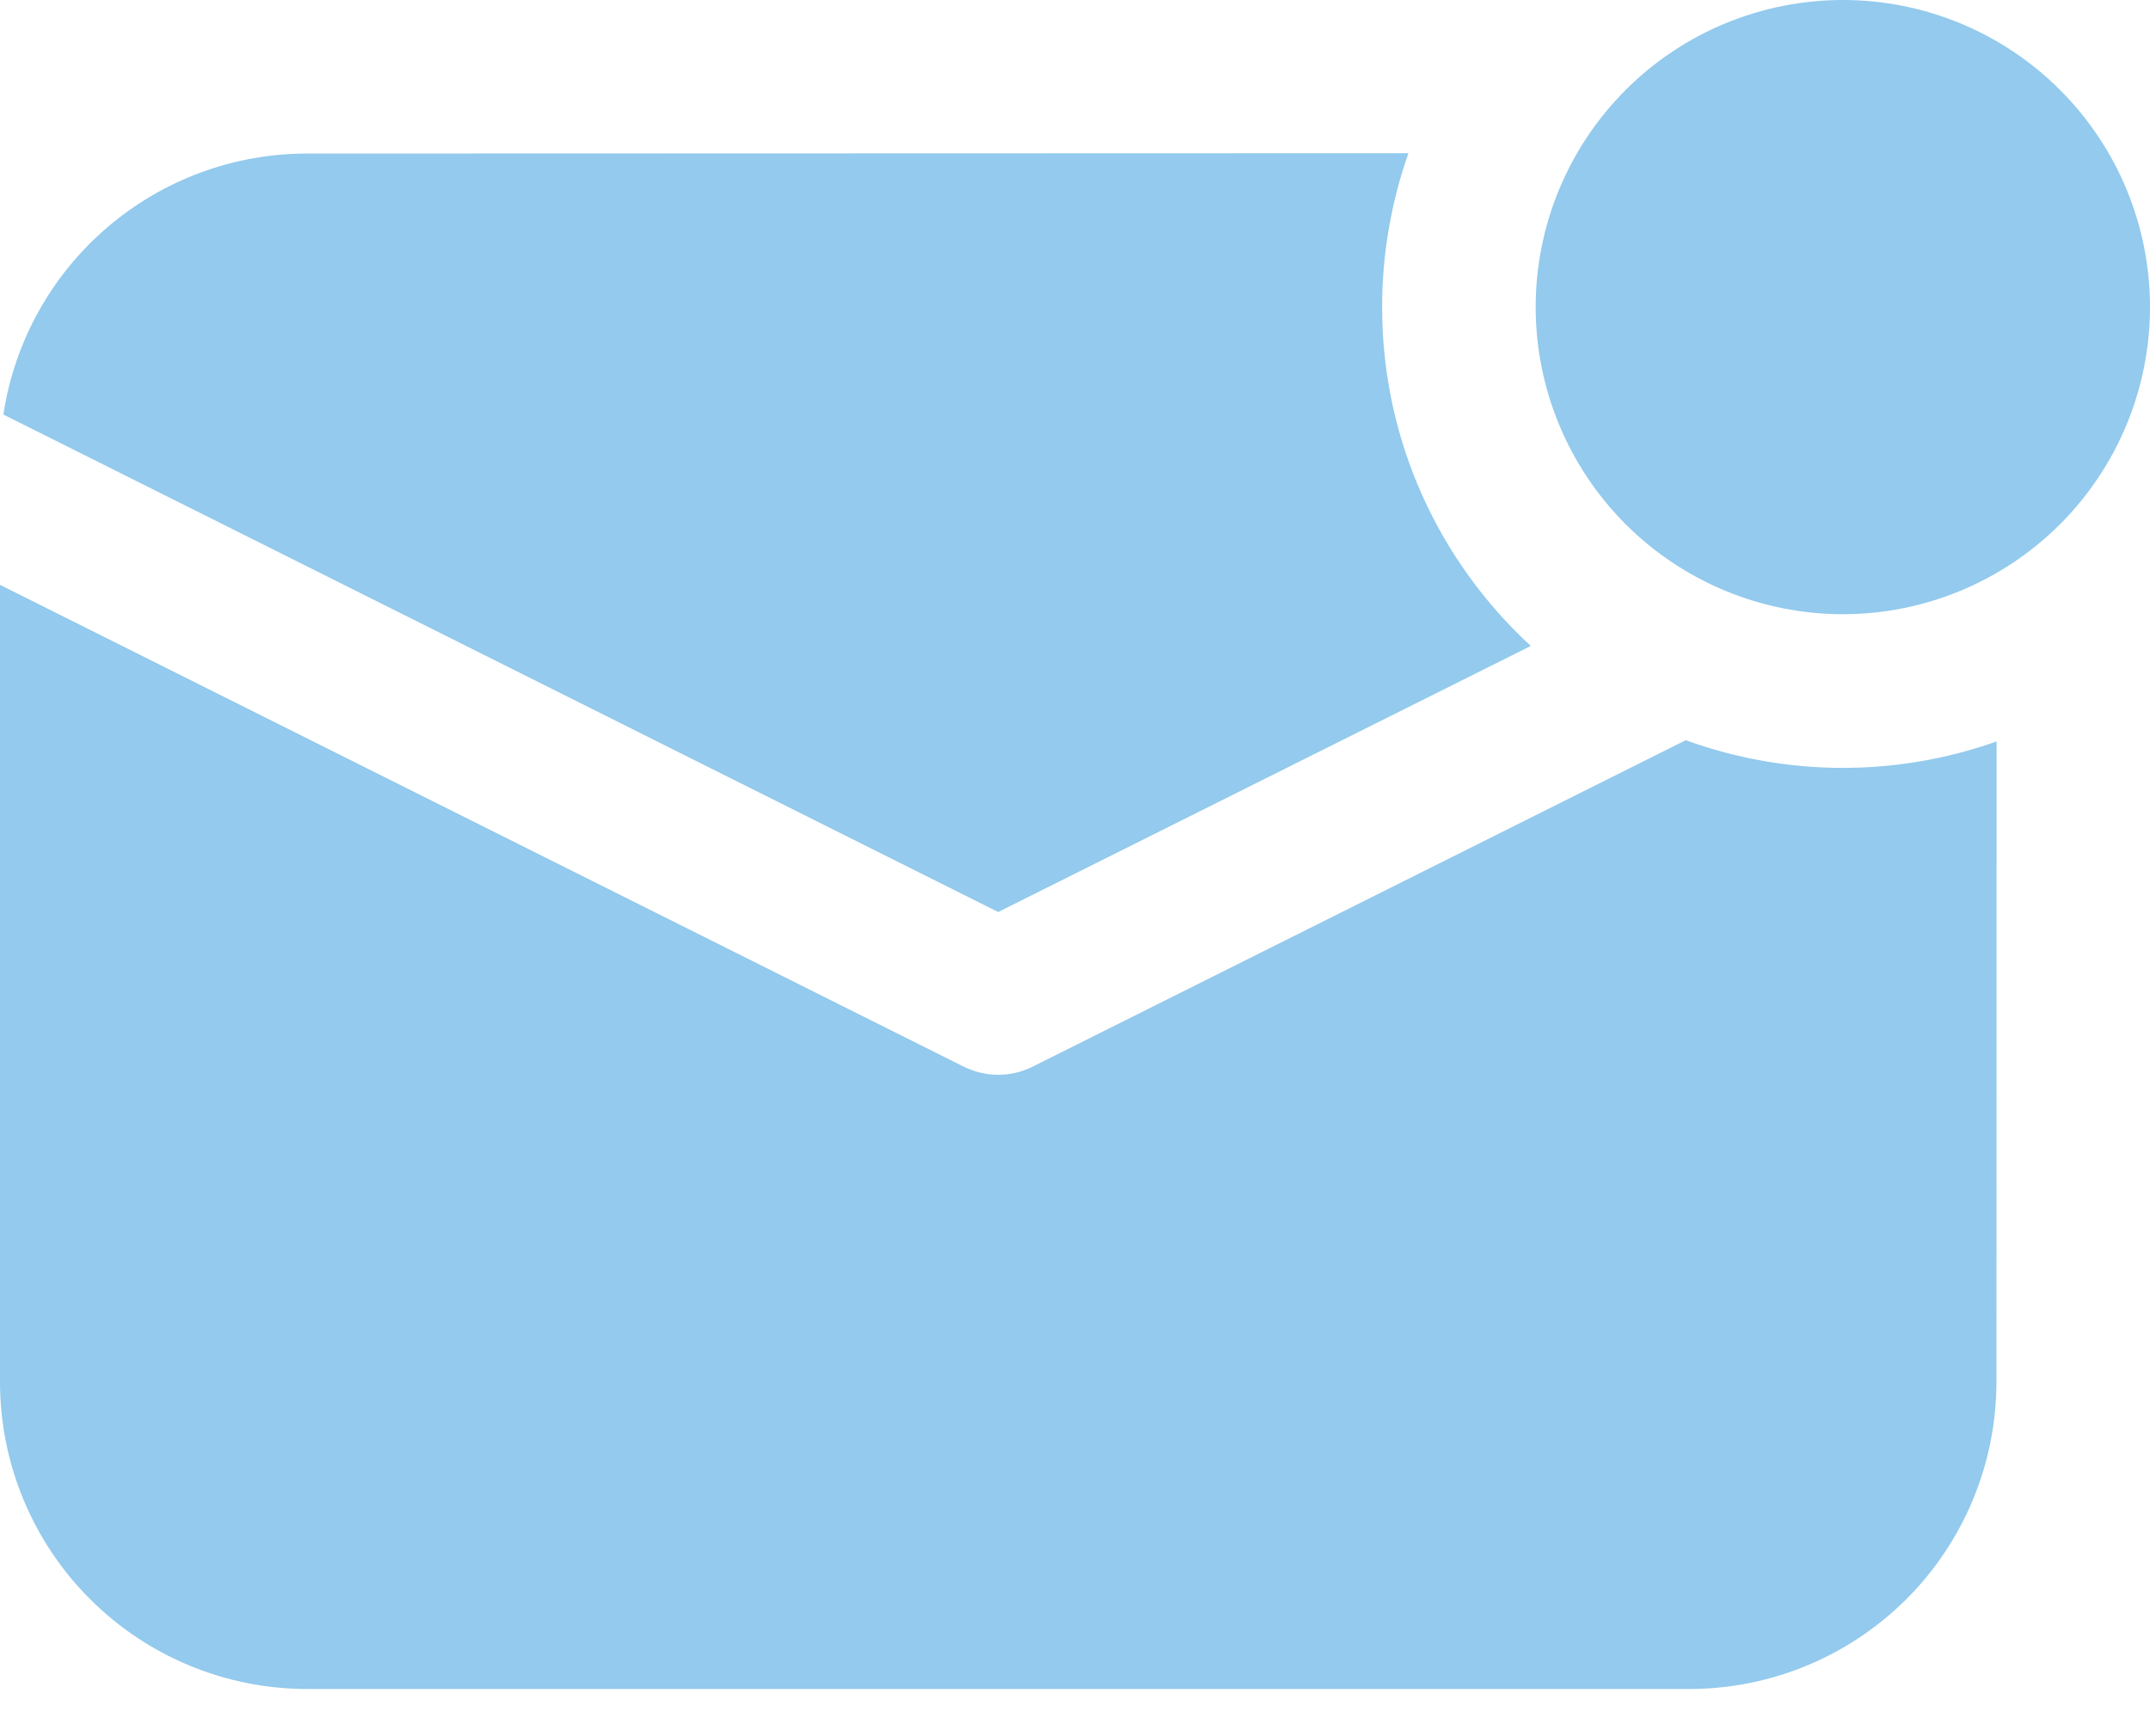 <svg width="26" height="21" viewBox="0 0 26 21" fill="none" xmlns="http://www.w3.org/2000/svg">
<path d="M0 7.074L11.655 12.902C11.785 12.966 11.927 13 12.071 13C12.216 13 12.358 12.966 12.487 12.902L20.386 8.953C21.599 9.394 22.928 9.4 24.145 8.968L24.143 16.714C24.143 17.699 23.752 18.644 23.055 19.341C22.358 20.037 21.414 20.429 20.429 20.429H3.714C2.729 20.429 1.784 20.037 1.088 19.341C0.391 18.644 0 17.699 0 16.714V7.074ZM3.714 1.857L17.032 1.853C16.828 2.435 16.714 3.061 16.714 3.714C16.714 5.336 17.407 6.795 18.512 7.813L12.071 11.031L0.041 5.014C0.174 4.136 0.618 3.334 1.292 2.755C1.966 2.175 2.826 1.857 3.714 1.857ZM22.286 0C23.271 0 24.215 0.391 24.912 1.088C25.609 1.784 26 2.729 26 3.714C26 4.699 25.609 5.644 24.912 6.341C24.215 7.037 23.271 7.429 22.286 7.429C21.301 7.429 20.356 7.037 19.659 6.341C18.963 5.644 18.571 4.699 18.571 3.714C18.571 2.729 18.963 1.784 19.659 1.088C20.356 0.391 21.301 0 22.286 0Z" fill="#93CAED"/>
</svg>

